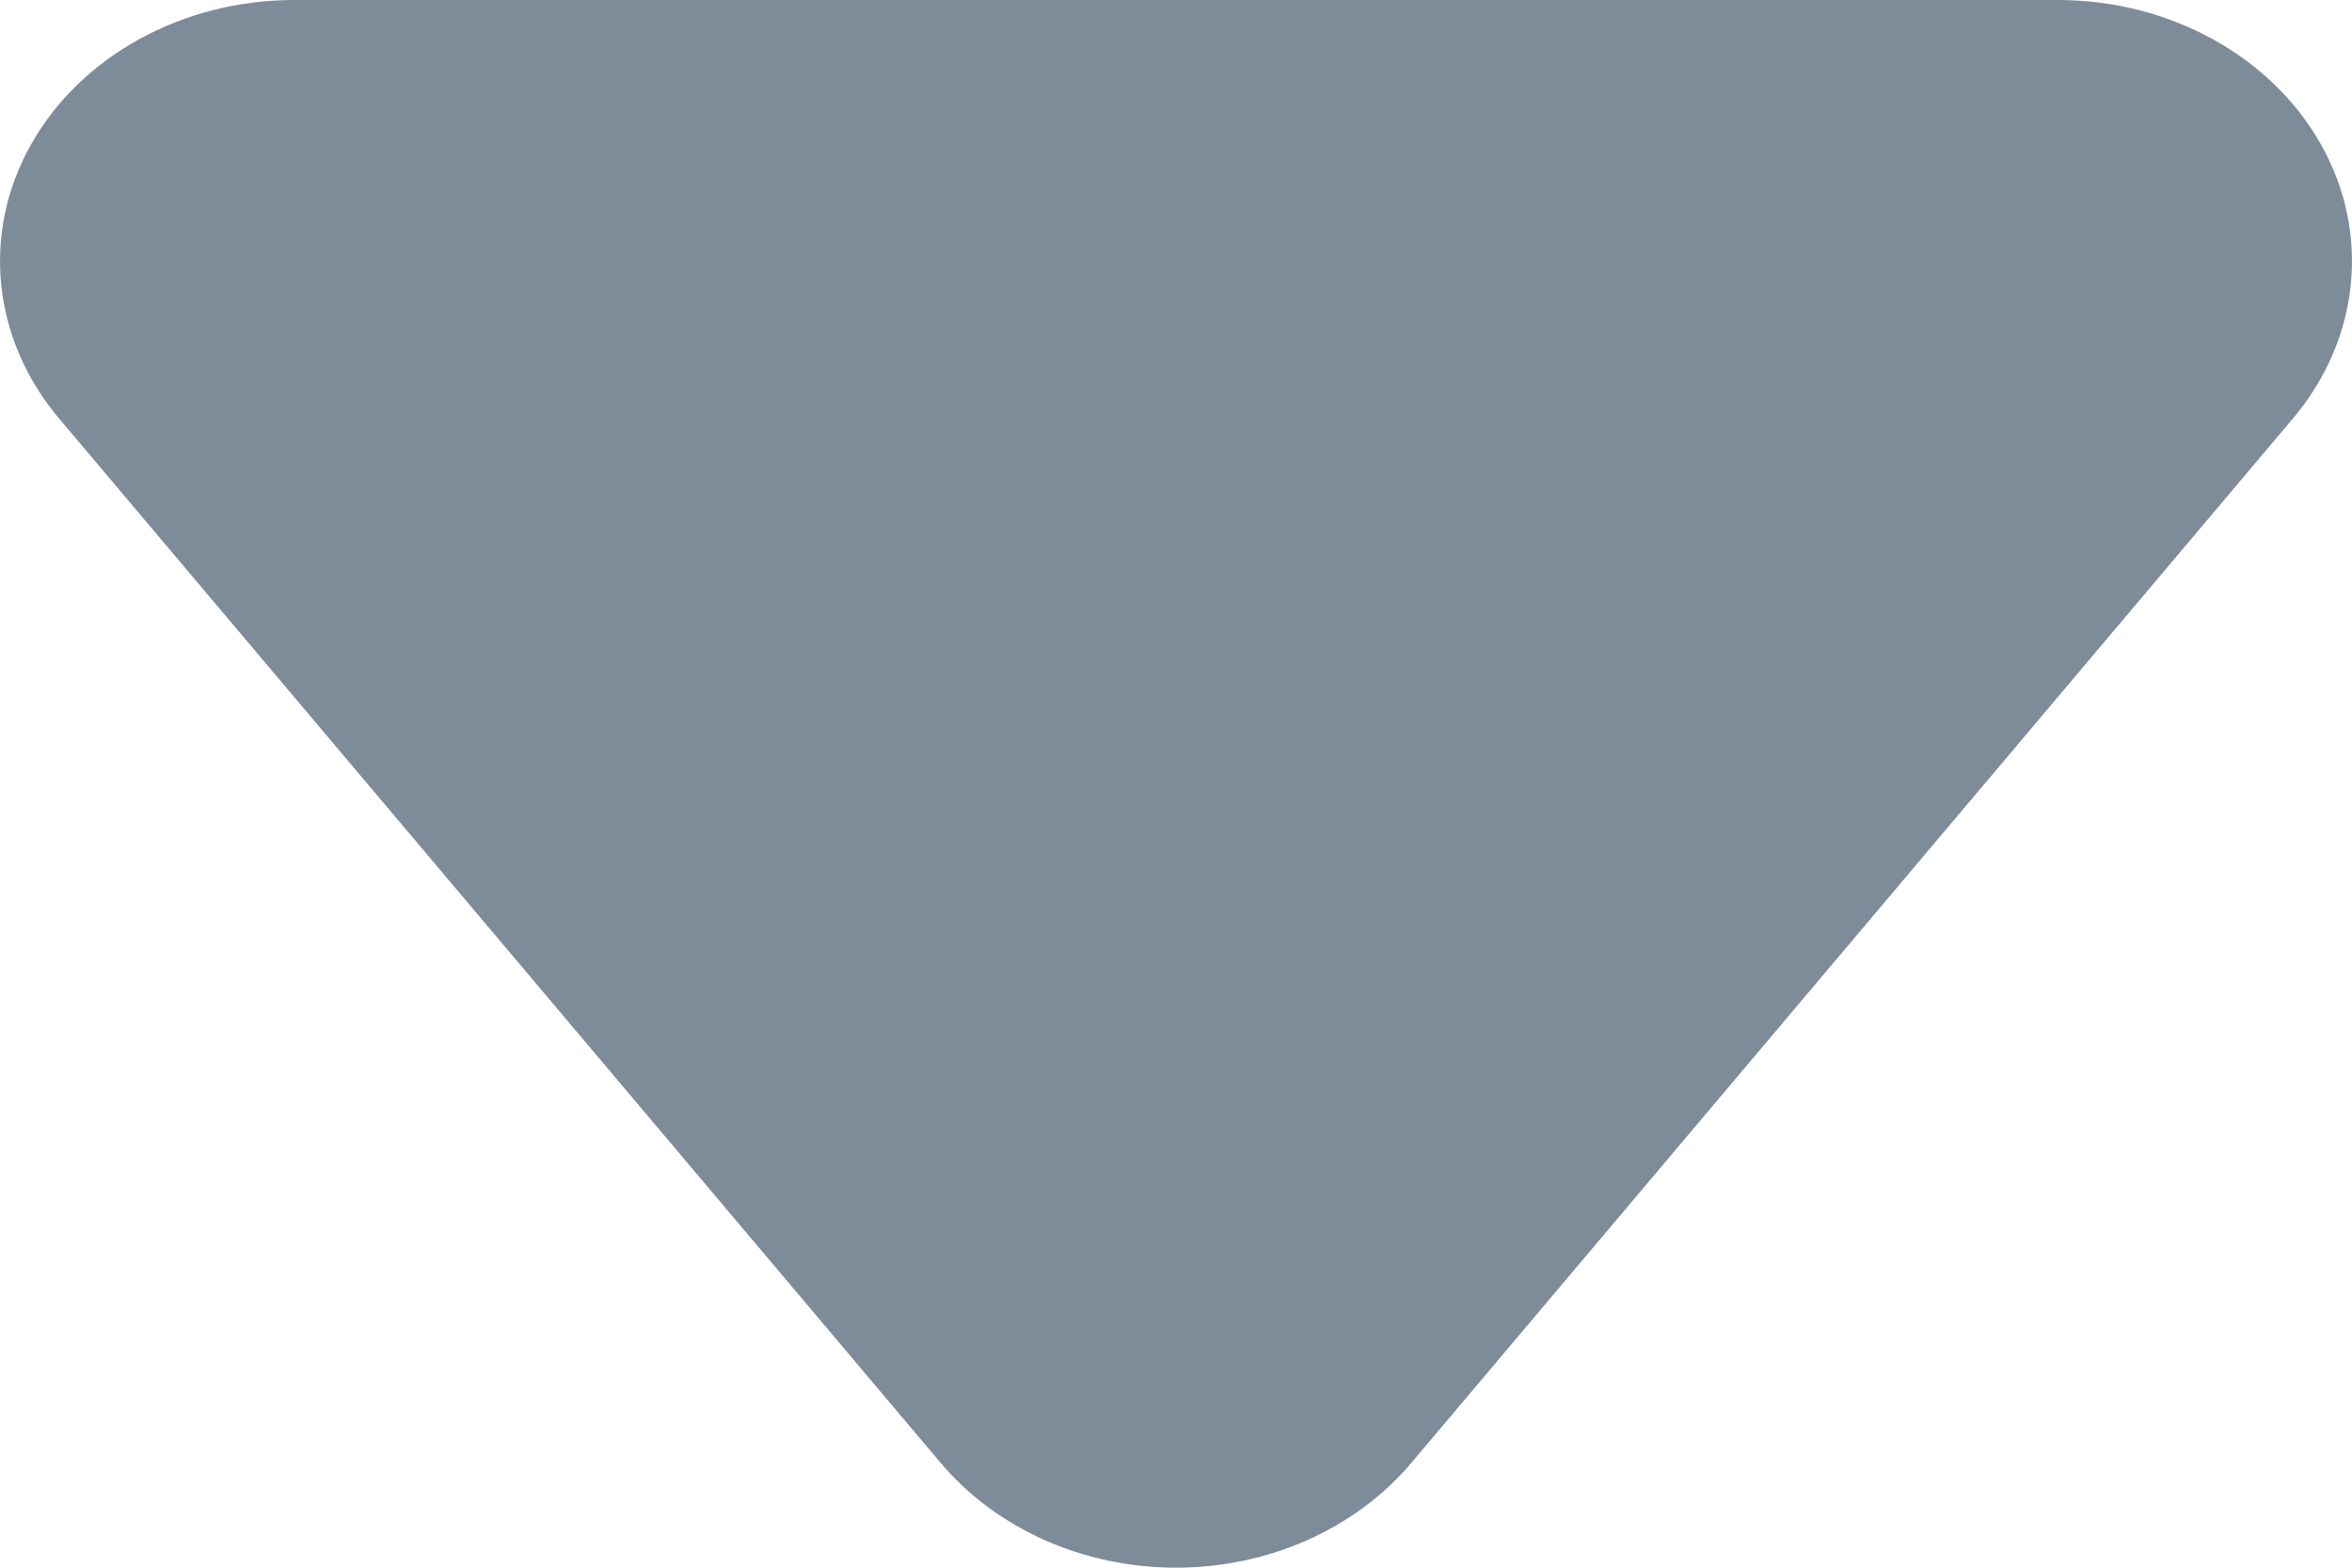 <svg width="6" height="4" viewBox="0 0 6 4" fill="none" xmlns="http://www.w3.org/2000/svg">
<path fill-rule="evenodd" clip-rule="evenodd" d="M3 4C2.764 4 2.542 3.901 2.4 3.733L0.15 1.067C-0.02 0.865 -0.048 0.594 0.079 0.369C0.206 0.143 0.466 0 0.75 0H5.25C5.534 0 5.794 0.143 5.921 0.369C6.048 0.594 6.02 0.865 5.85 1.067L3.6 3.733C3.458 3.901 3.236 4 3 4Z" fill="#7E8C9A"/>
</svg>
